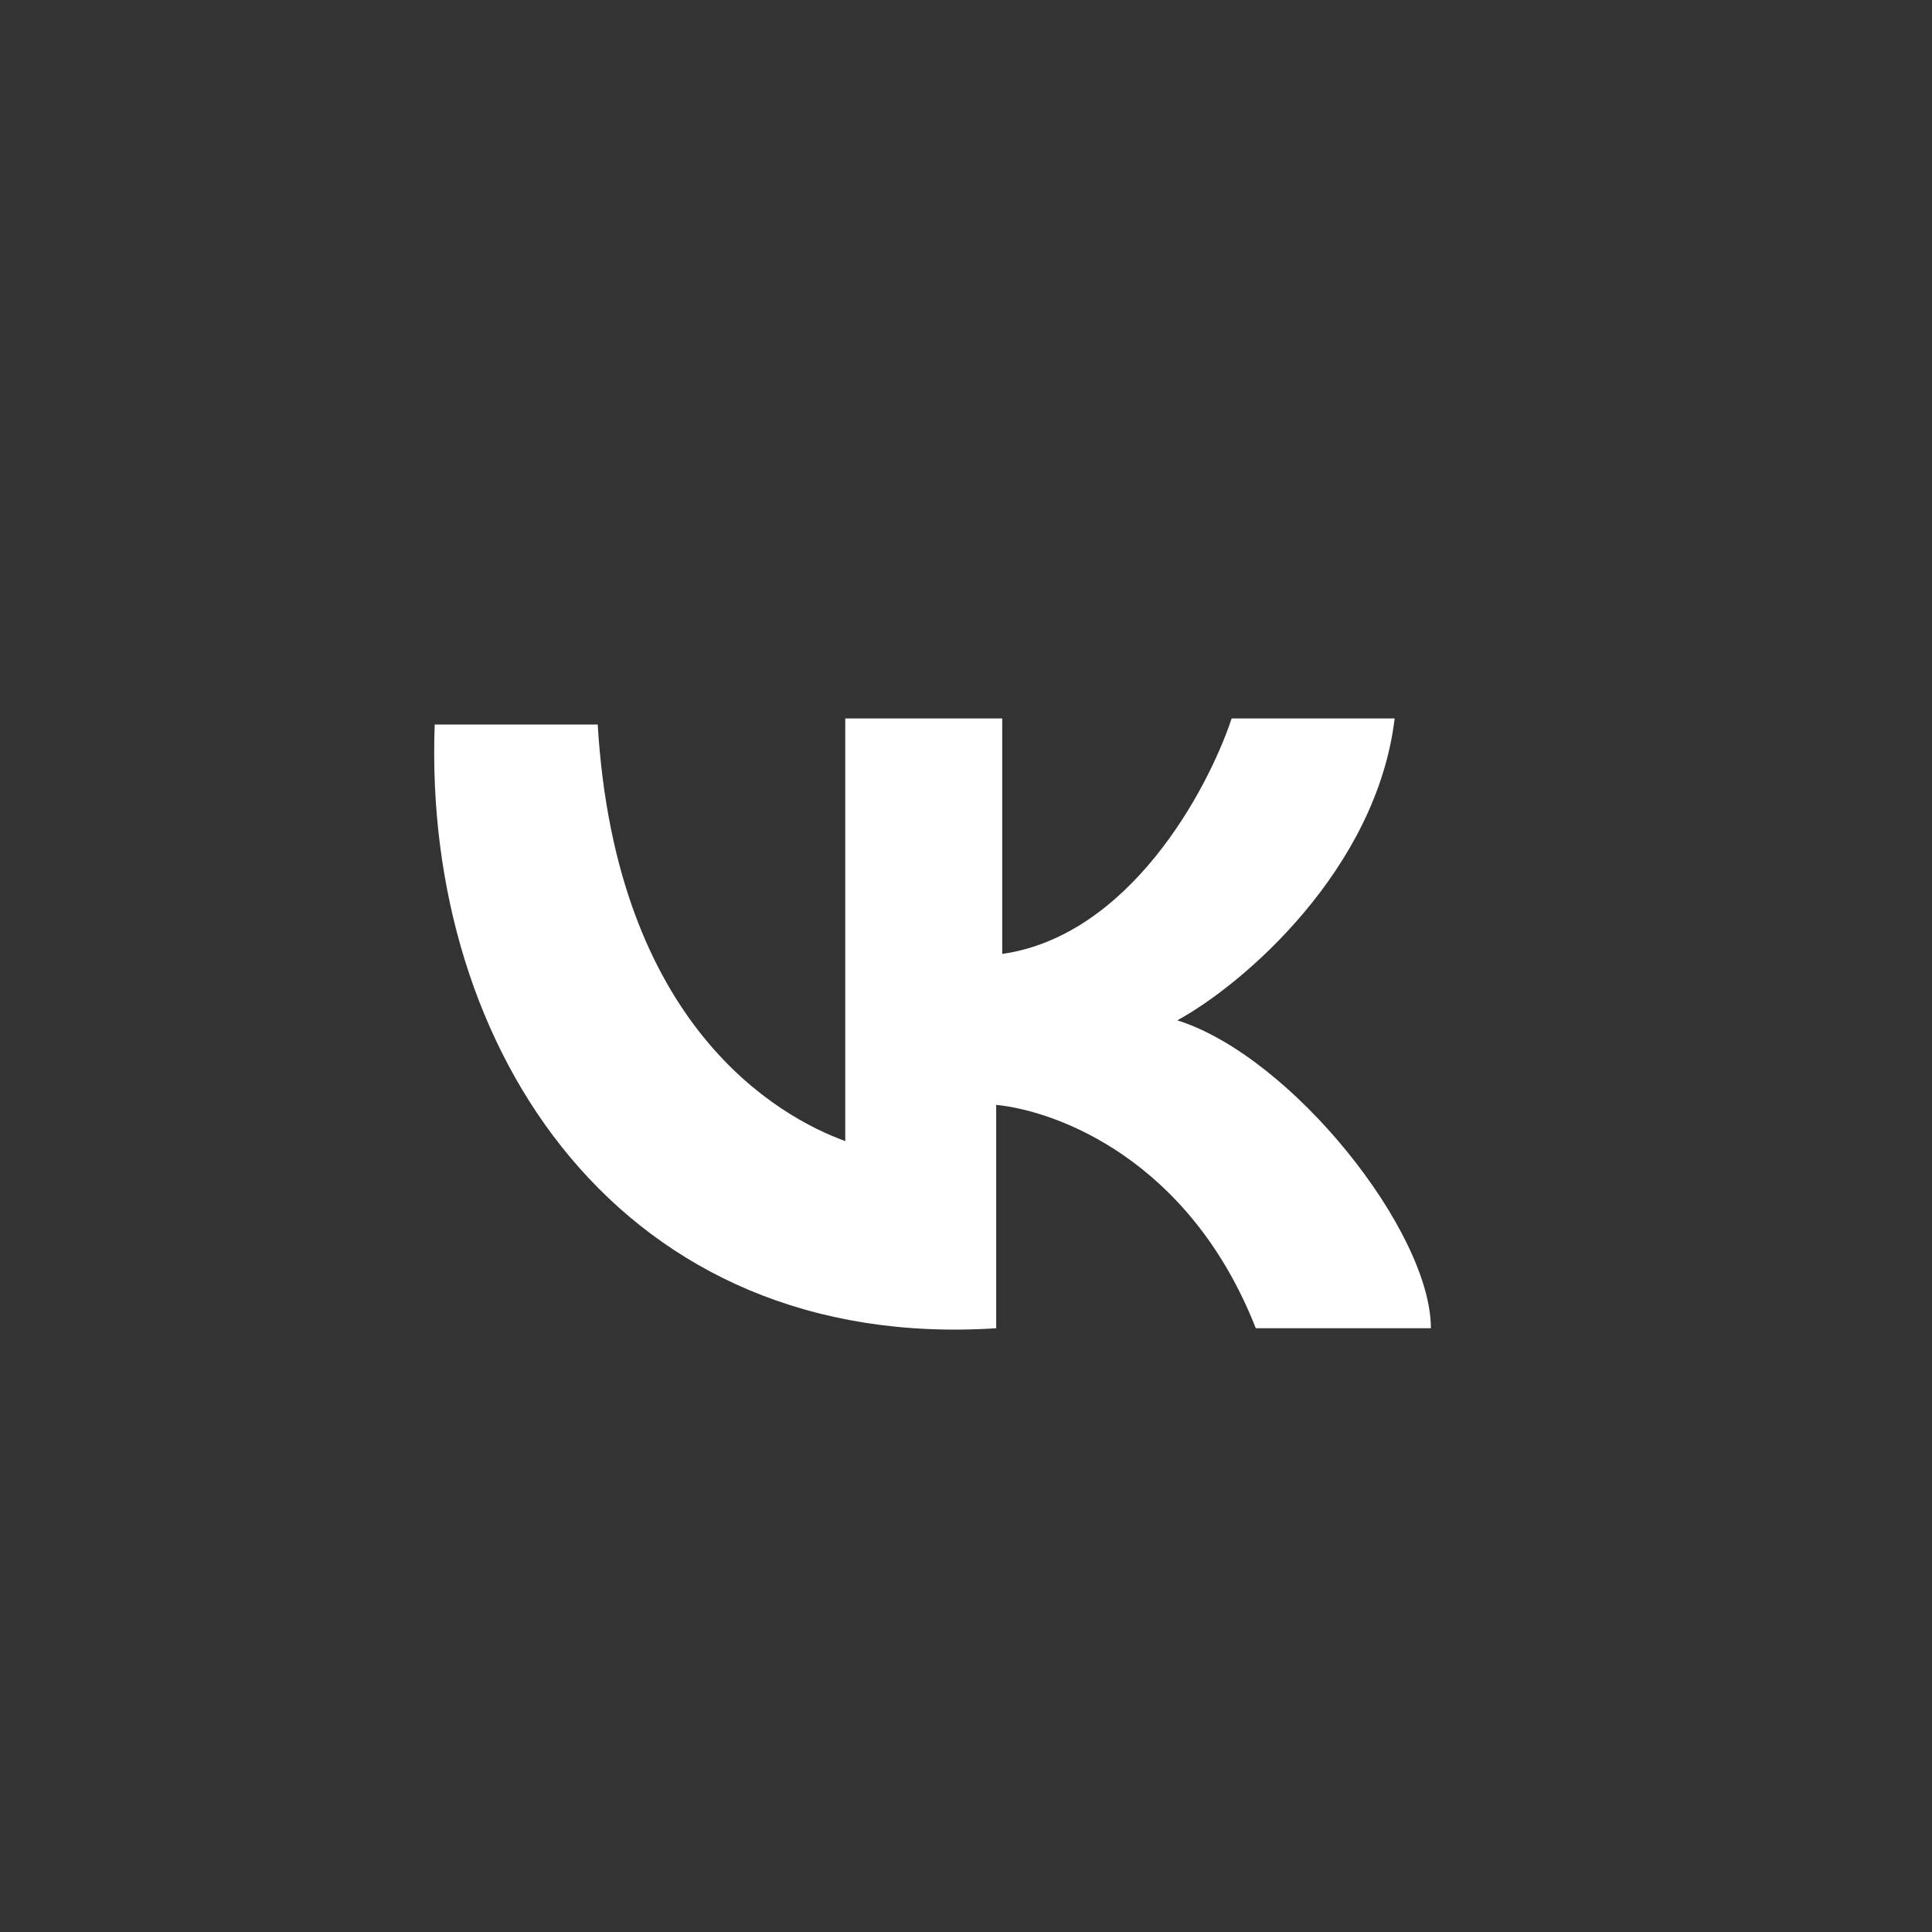 <?xml version="1.0" encoding="utf-8"?>
<!-- Generator: Adobe Illustrator 24.2.1, SVG Export Plug-In . SVG Version: 6.00 Build 0)  -->
<svg version="1.1" id="Layer_1" xmlns="http://www.w3.org/2000/svg" xmlns:xlink="http://www.w3.org/1999/xlink" x="0px" y="0px"
	 width="32px" height="32px" viewBox="0 0 32 32" style="enable-background:new 0 0 32 32;" xml:space="preserve">
<rect x="0" y="0" width="32" height="32" fill="#333333" stroke="none"/>
<style type="text/css">
	.st0{fill:#FFFFFF;}
</style>
<path class="st0" d="M14,18.9v-7h2.6v3.9c2.1-0.3,3.4-2.7,3.8-3.9h2.7c-0.3,2.5-2.5,4.4-3.6,5c1.9,0.6,4.2,3.5,4.2,5.1h-2.9
	c-1.1-2.8-3.3-3.6-4.3-3.7v3.7c-6.2,0.4-9.5-4.6-9.3-10h2.7C10.2,17,12.9,18.5,14,18.9z"/>
</svg>

